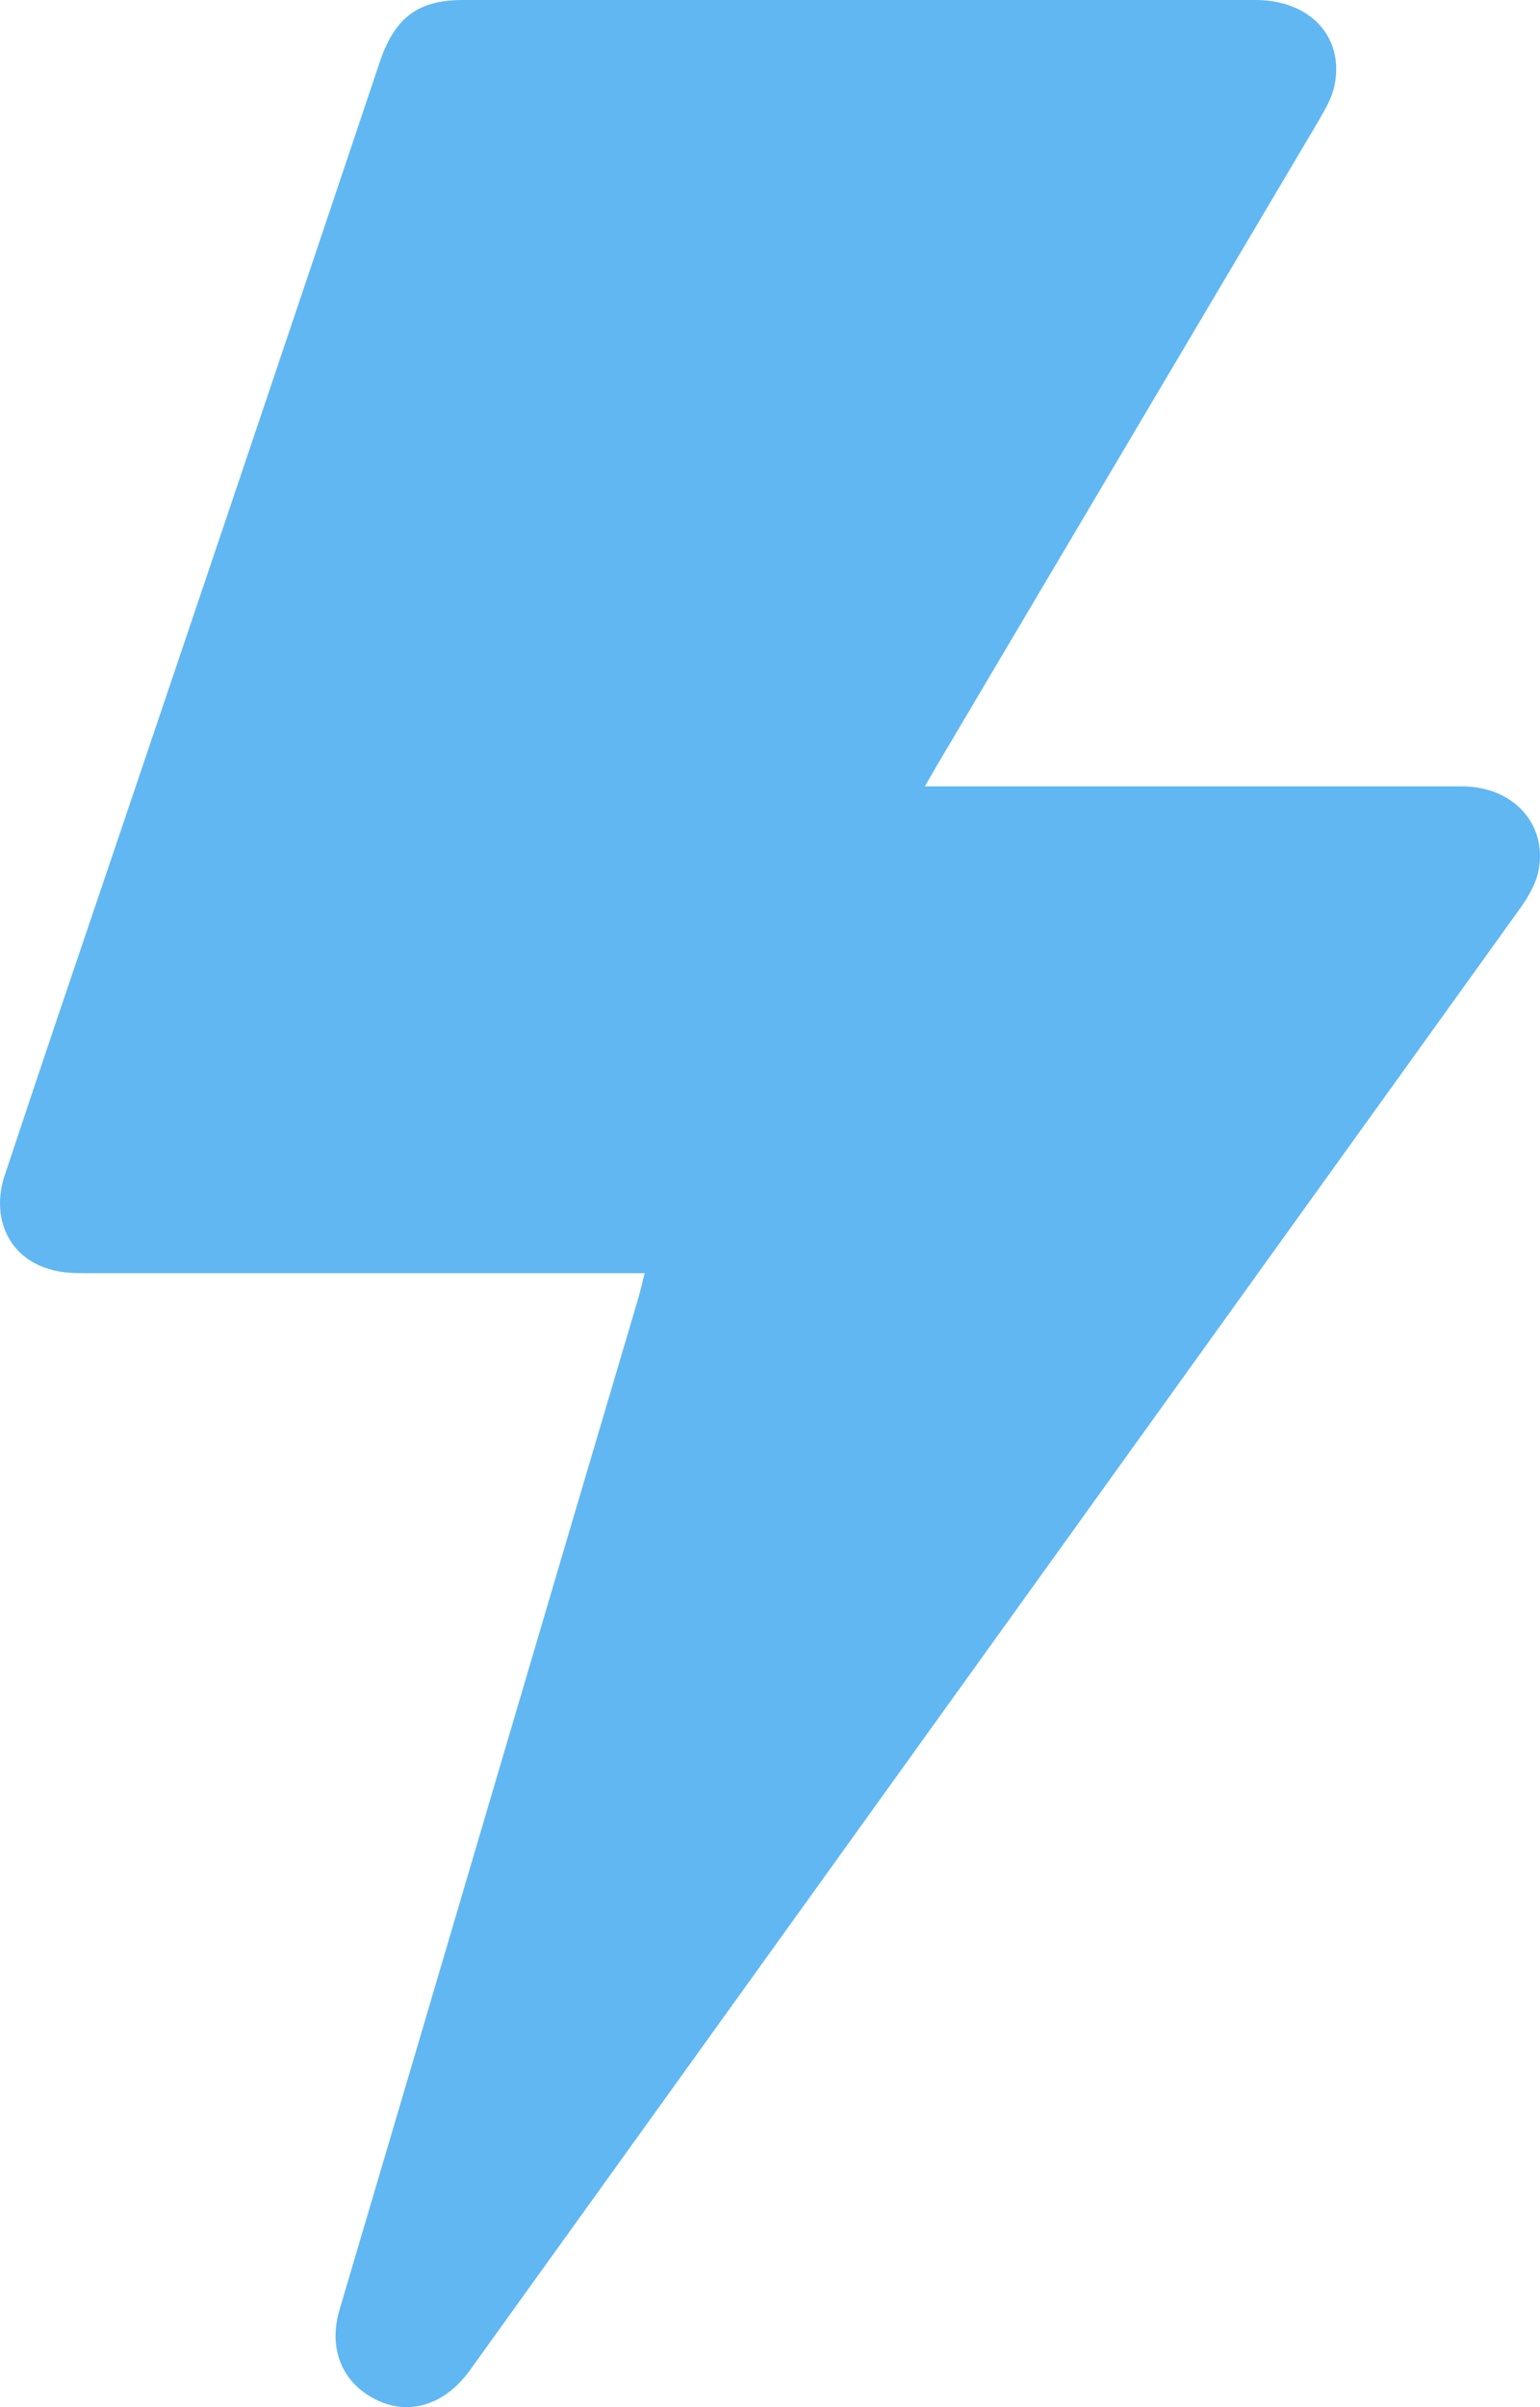 <svg width="16" height="25" viewBox="0 0 16 25" fill="none" xmlns="http://www.w3.org/2000/svg">
<path d="M9.608 8.167C9.716 8.167 9.791 8.167 9.866 8.167C11.637 8.167 13.417 8.167 15.188 8.167C15.737 8.167 16.094 8.579 15.978 9.074C15.945 9.198 15.878 9.313 15.803 9.421C12.161 14.486 8.519 19.559 4.877 24.624C4.619 24.978 4.245 25.094 3.904 24.921C3.555 24.747 3.405 24.393 3.53 23.98C4.569 20.474 5.6 16.96 6.64 13.454C6.656 13.388 6.673 13.322 6.698 13.223C6.59 13.223 6.507 13.223 6.415 13.223C4.586 13.223 2.756 13.223 0.927 13.223C0.786 13.223 0.644 13.223 0.52 13.182C0.095 13.067 -0.104 12.646 0.054 12.192C0.436 11.037 0.827 9.891 1.218 8.736C2.133 6.03 3.047 3.324 3.954 0.619C4.112 0.173 4.353 0 4.81 0C7.554 0 10.299 0 13.043 0C13.608 0 13.966 0.379 13.866 0.883C13.841 1.015 13.766 1.138 13.7 1.254C12.377 3.489 11.055 5.717 9.733 7.952C9.7 8.01 9.667 8.068 9.608 8.167Z" fill="#61B7F2"/>
</svg>
